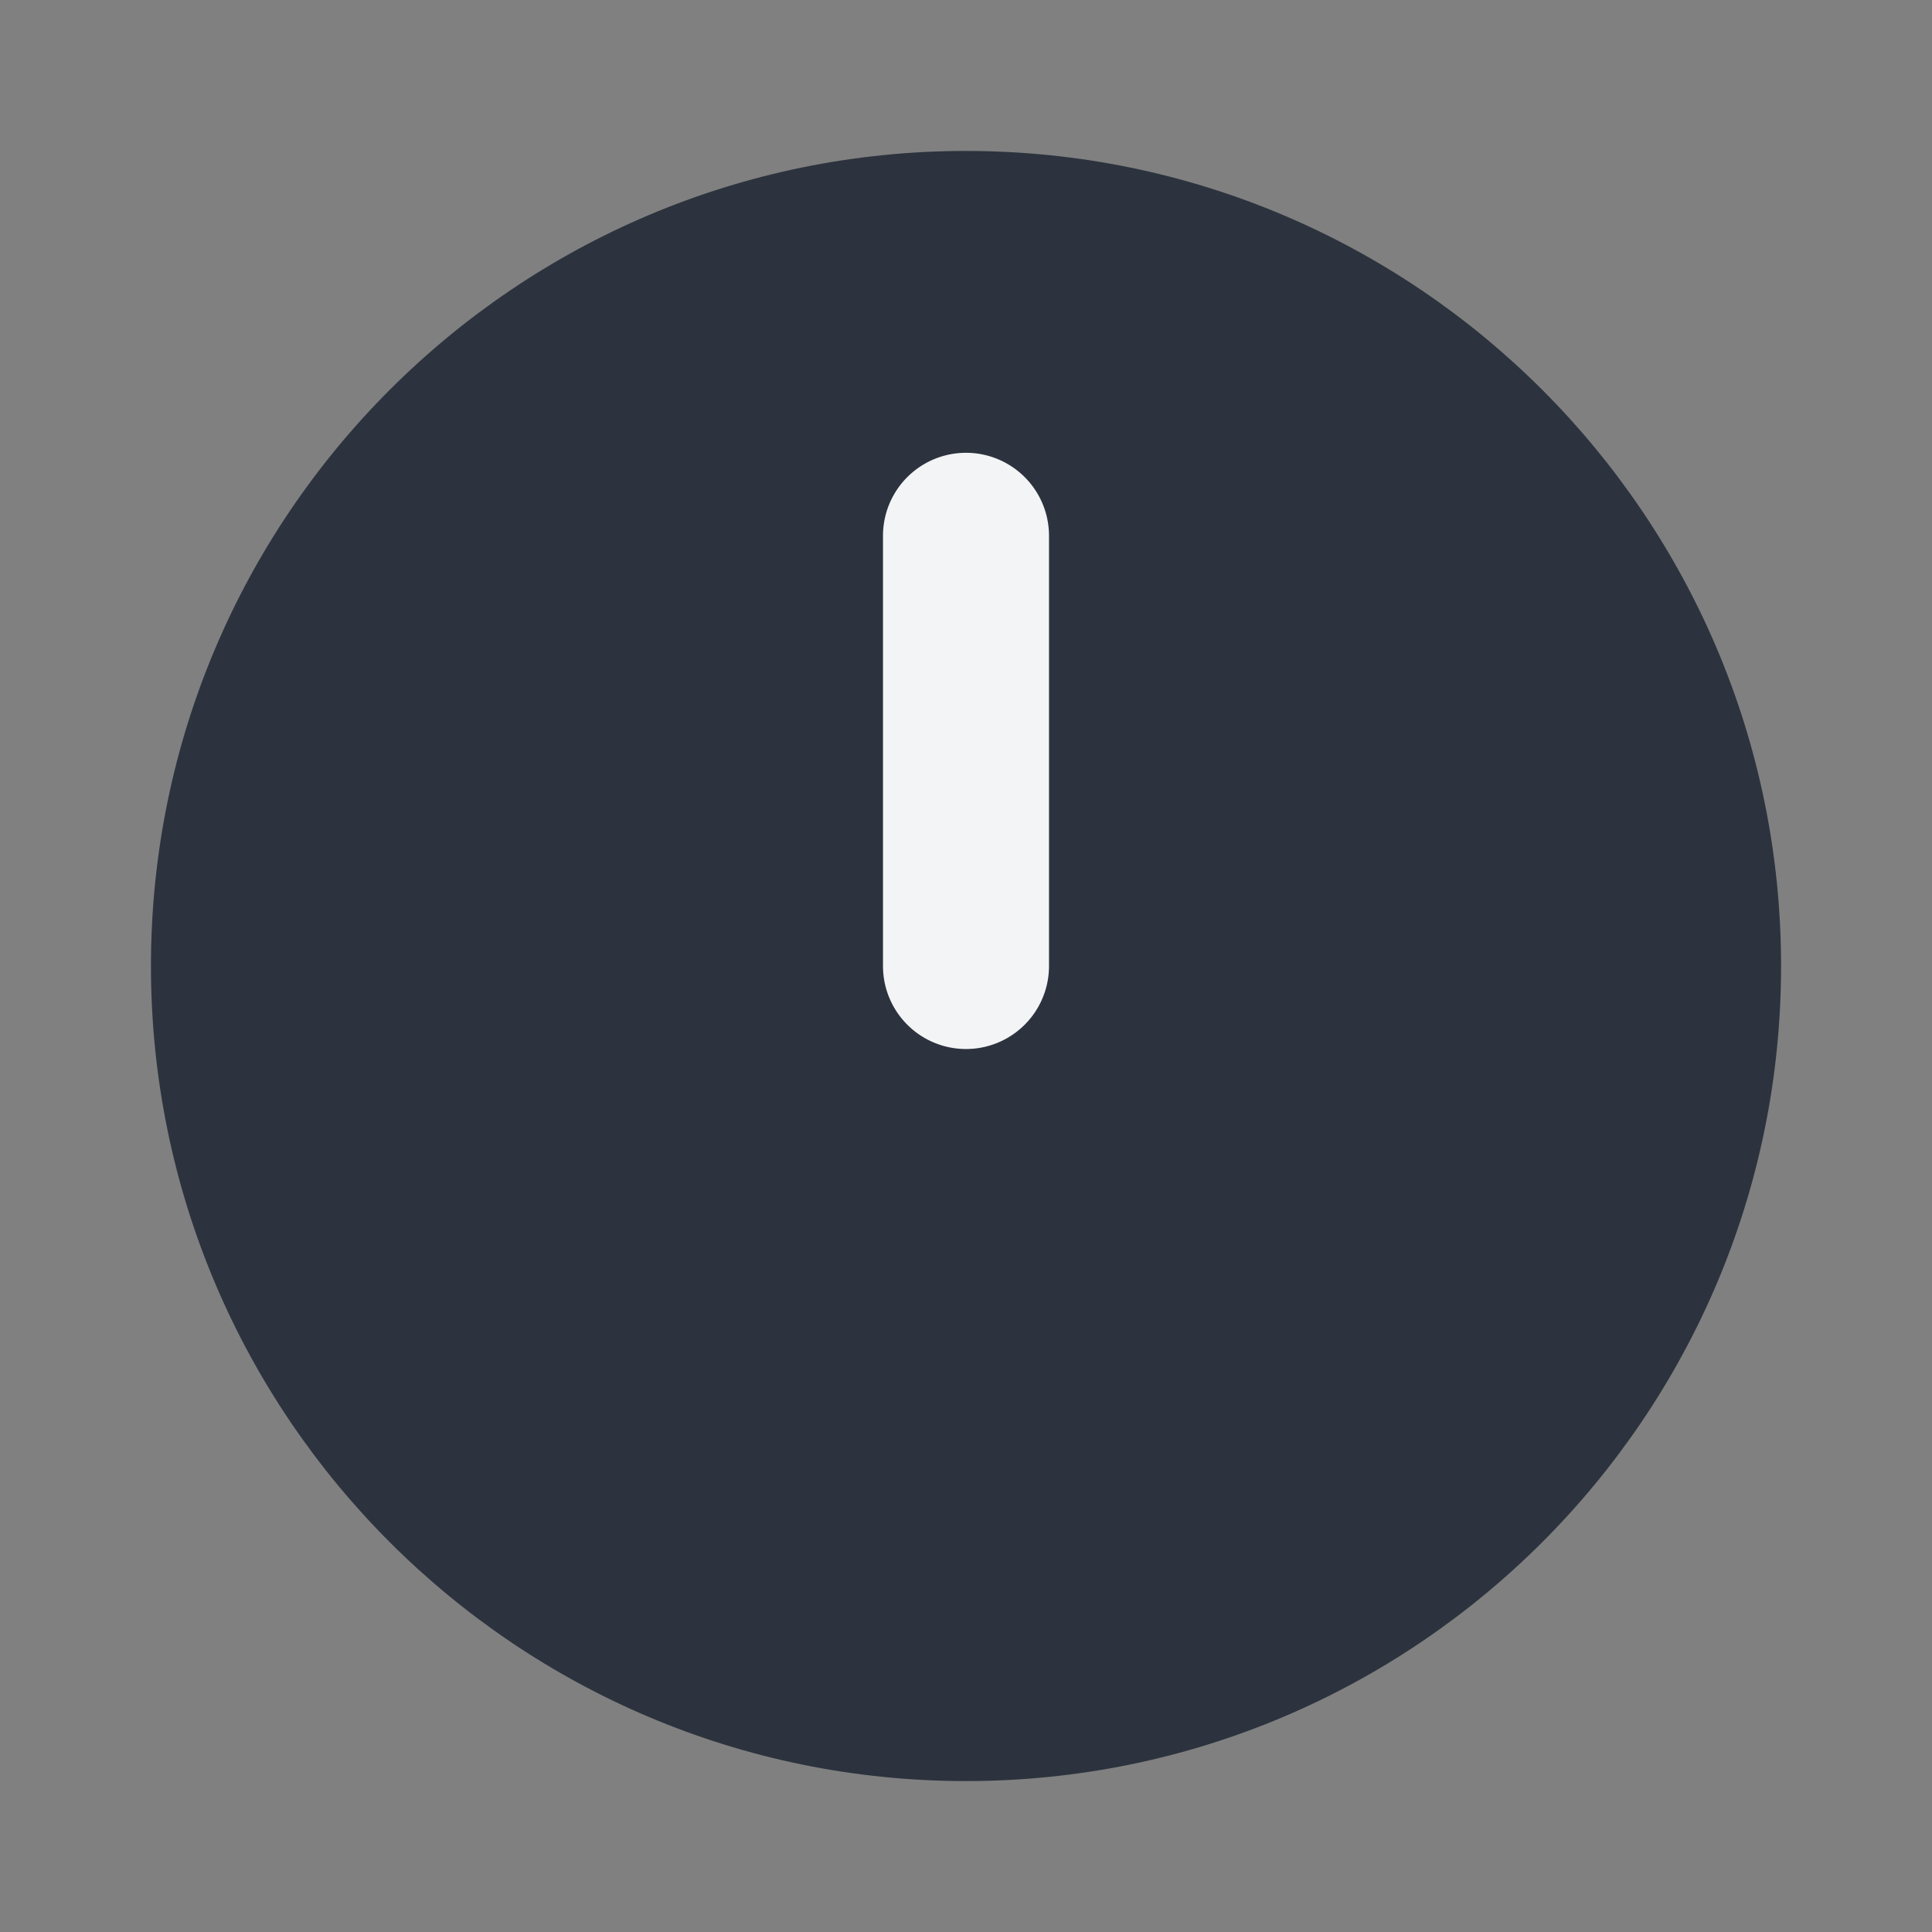 <svg xmlns="http://www.w3.org/2000/svg" width="60" height="60" fill="none"><rect width="100%" height="100%" fill="#808080" stroke="none"/><path fill="#2C333E" d="M30 4.688C43.97 4.688 55.313 16.03 55.313 30S43.97 55.313 30 55.313 4.688 43.97 4.688 30 16.03 4.688 30 4.688"/><path fill="#F3F4F5" d="M32.578 16.64a2.577 2.577 0 0 0-5.156 0V30a2.577 2.577 0 0 0 5.156 0z"/></svg>
